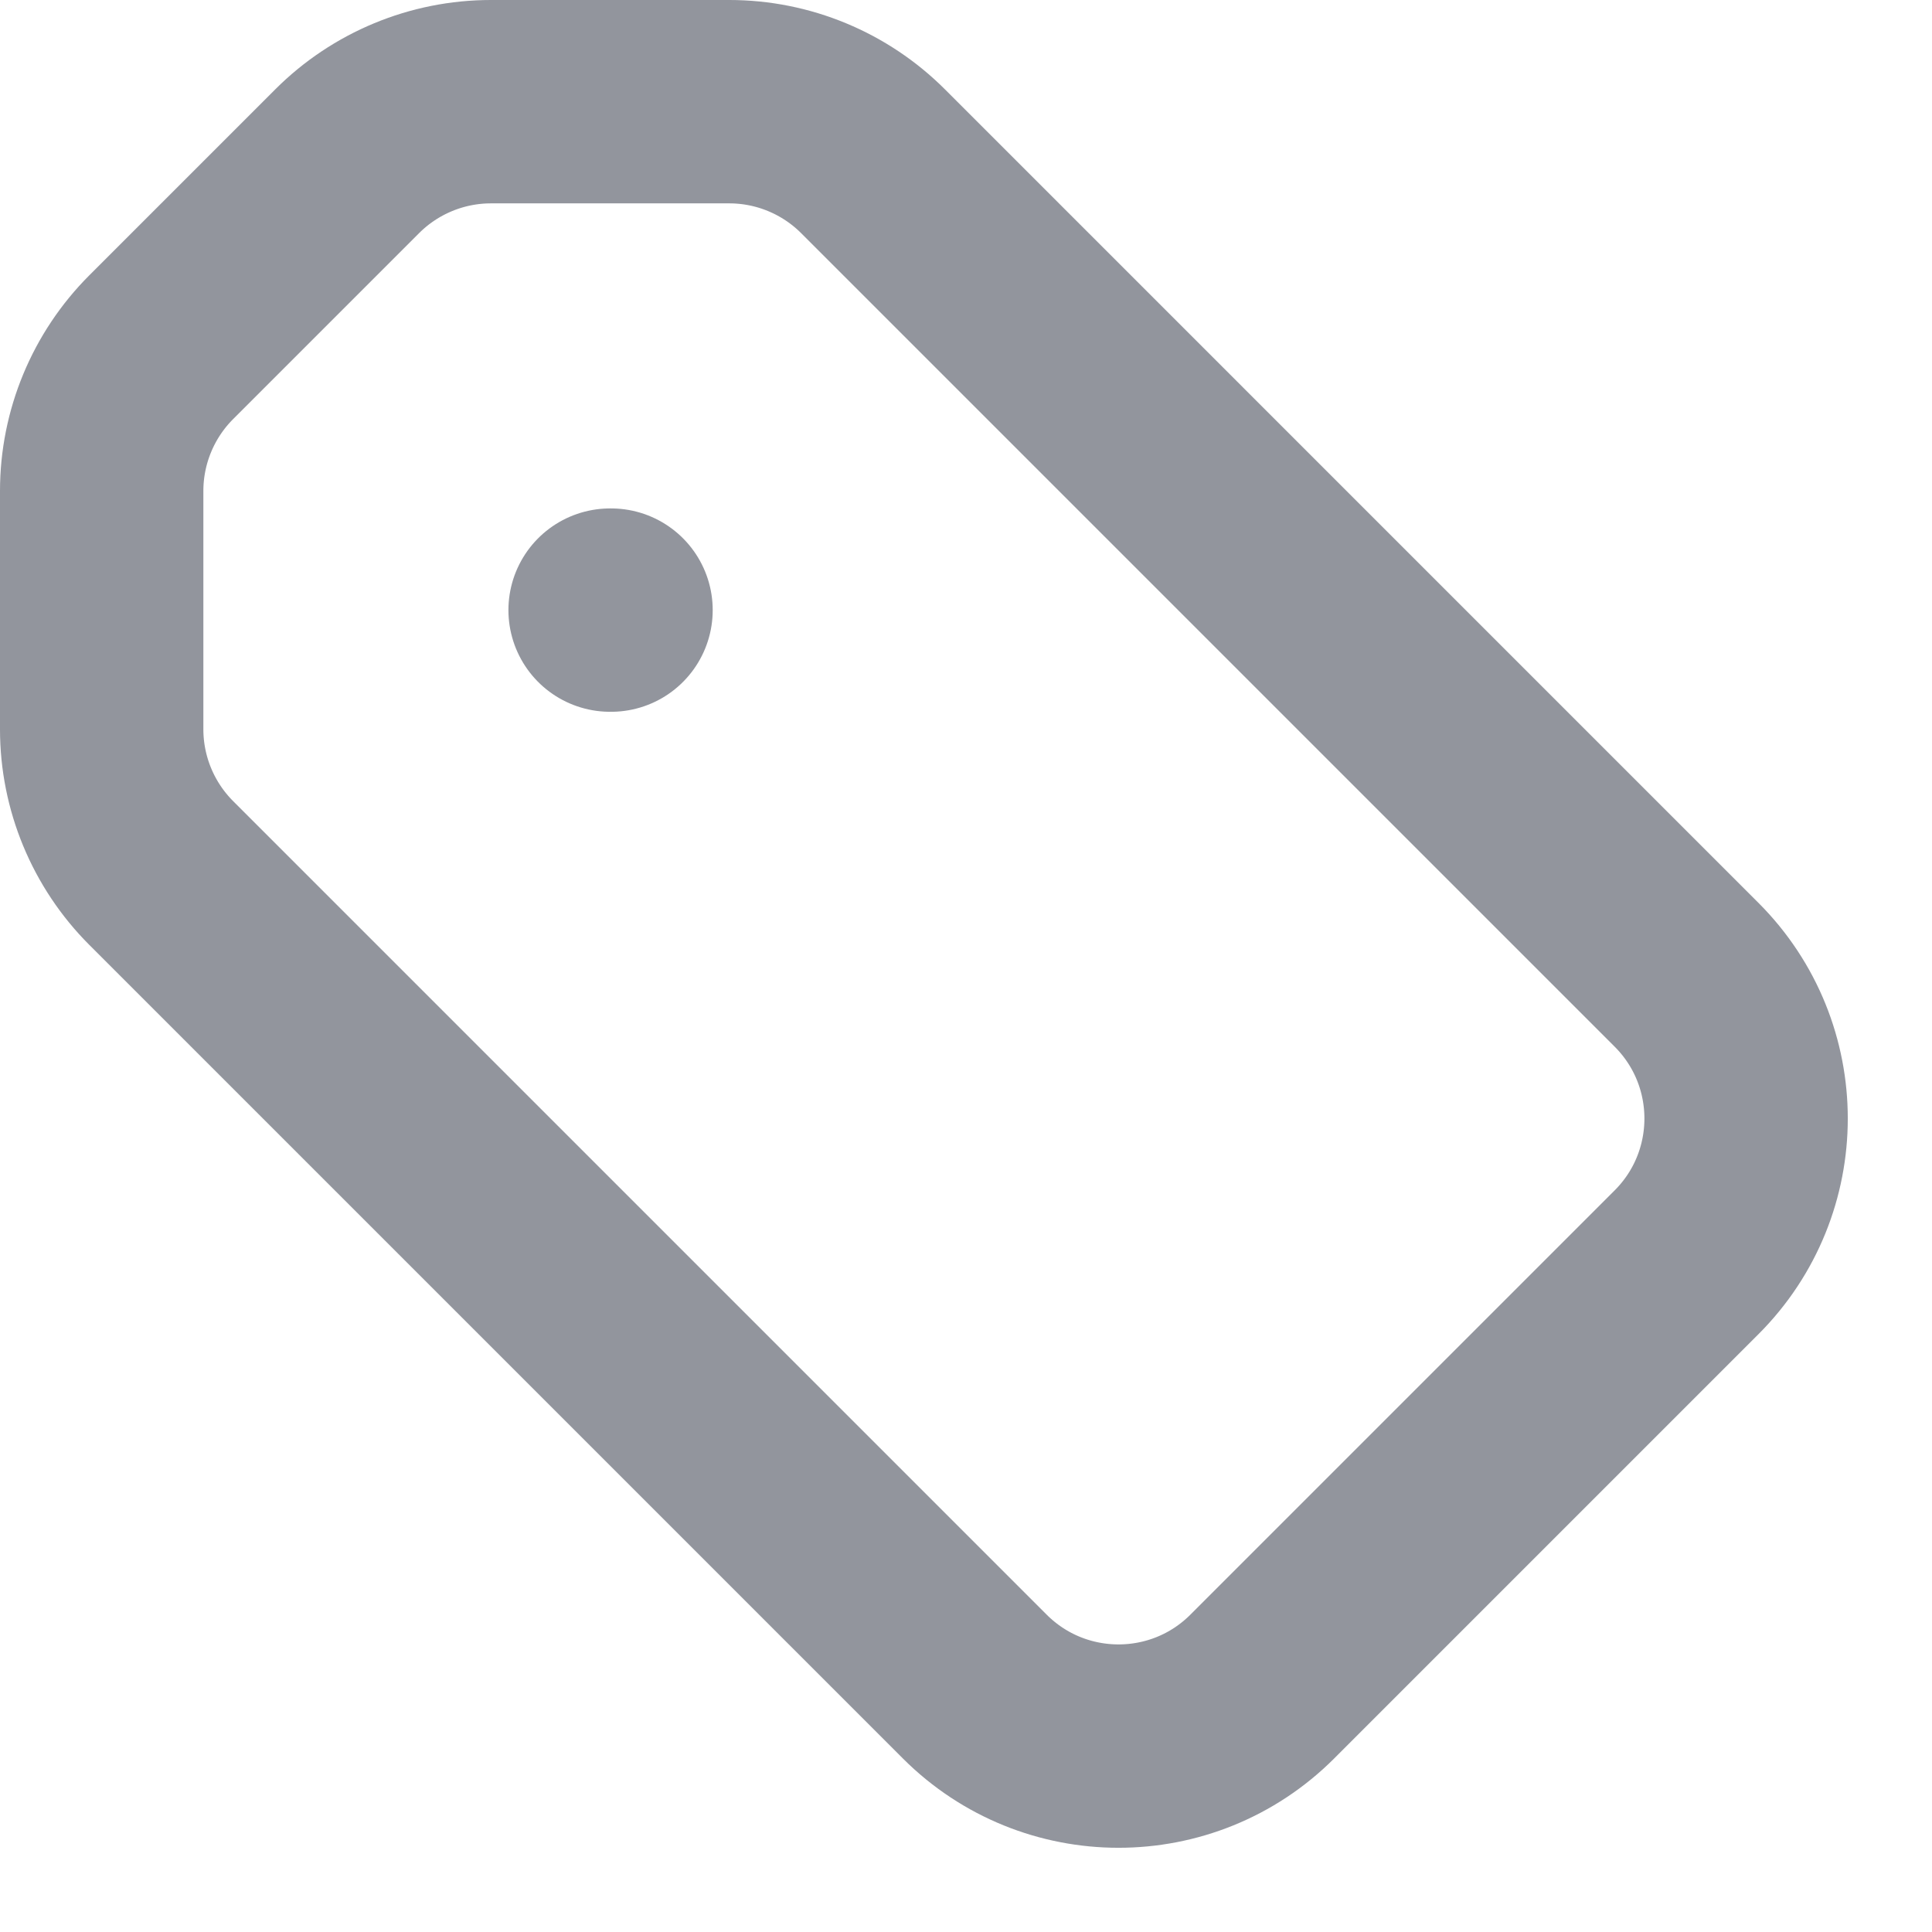 <svg width="19" height="19" viewBox="0 0 19 19" fill="none" xmlns="http://www.w3.org/2000/svg">
<path d="M6 6H6.009M1.586 8.586L9.586 16.586C10.367 17.367 11.633 17.367 12.414 16.586L16.586 12.414C17.367 11.633 17.367 10.367 16.586 9.586L8.586 1.586C8.211 1.211 7.702 1 7.172 1H4.828C4.298 1 3.789 1.211 3.414 1.586L1.586 3.414C1.211 3.789 1 4.298 1 4.828V7.172C1 7.702 1.211 8.211 1.586 8.586Z" stroke="#92959D" stroke-width="2" stroke-linecap="round" stroke-linejoin="round"/>
</svg>
